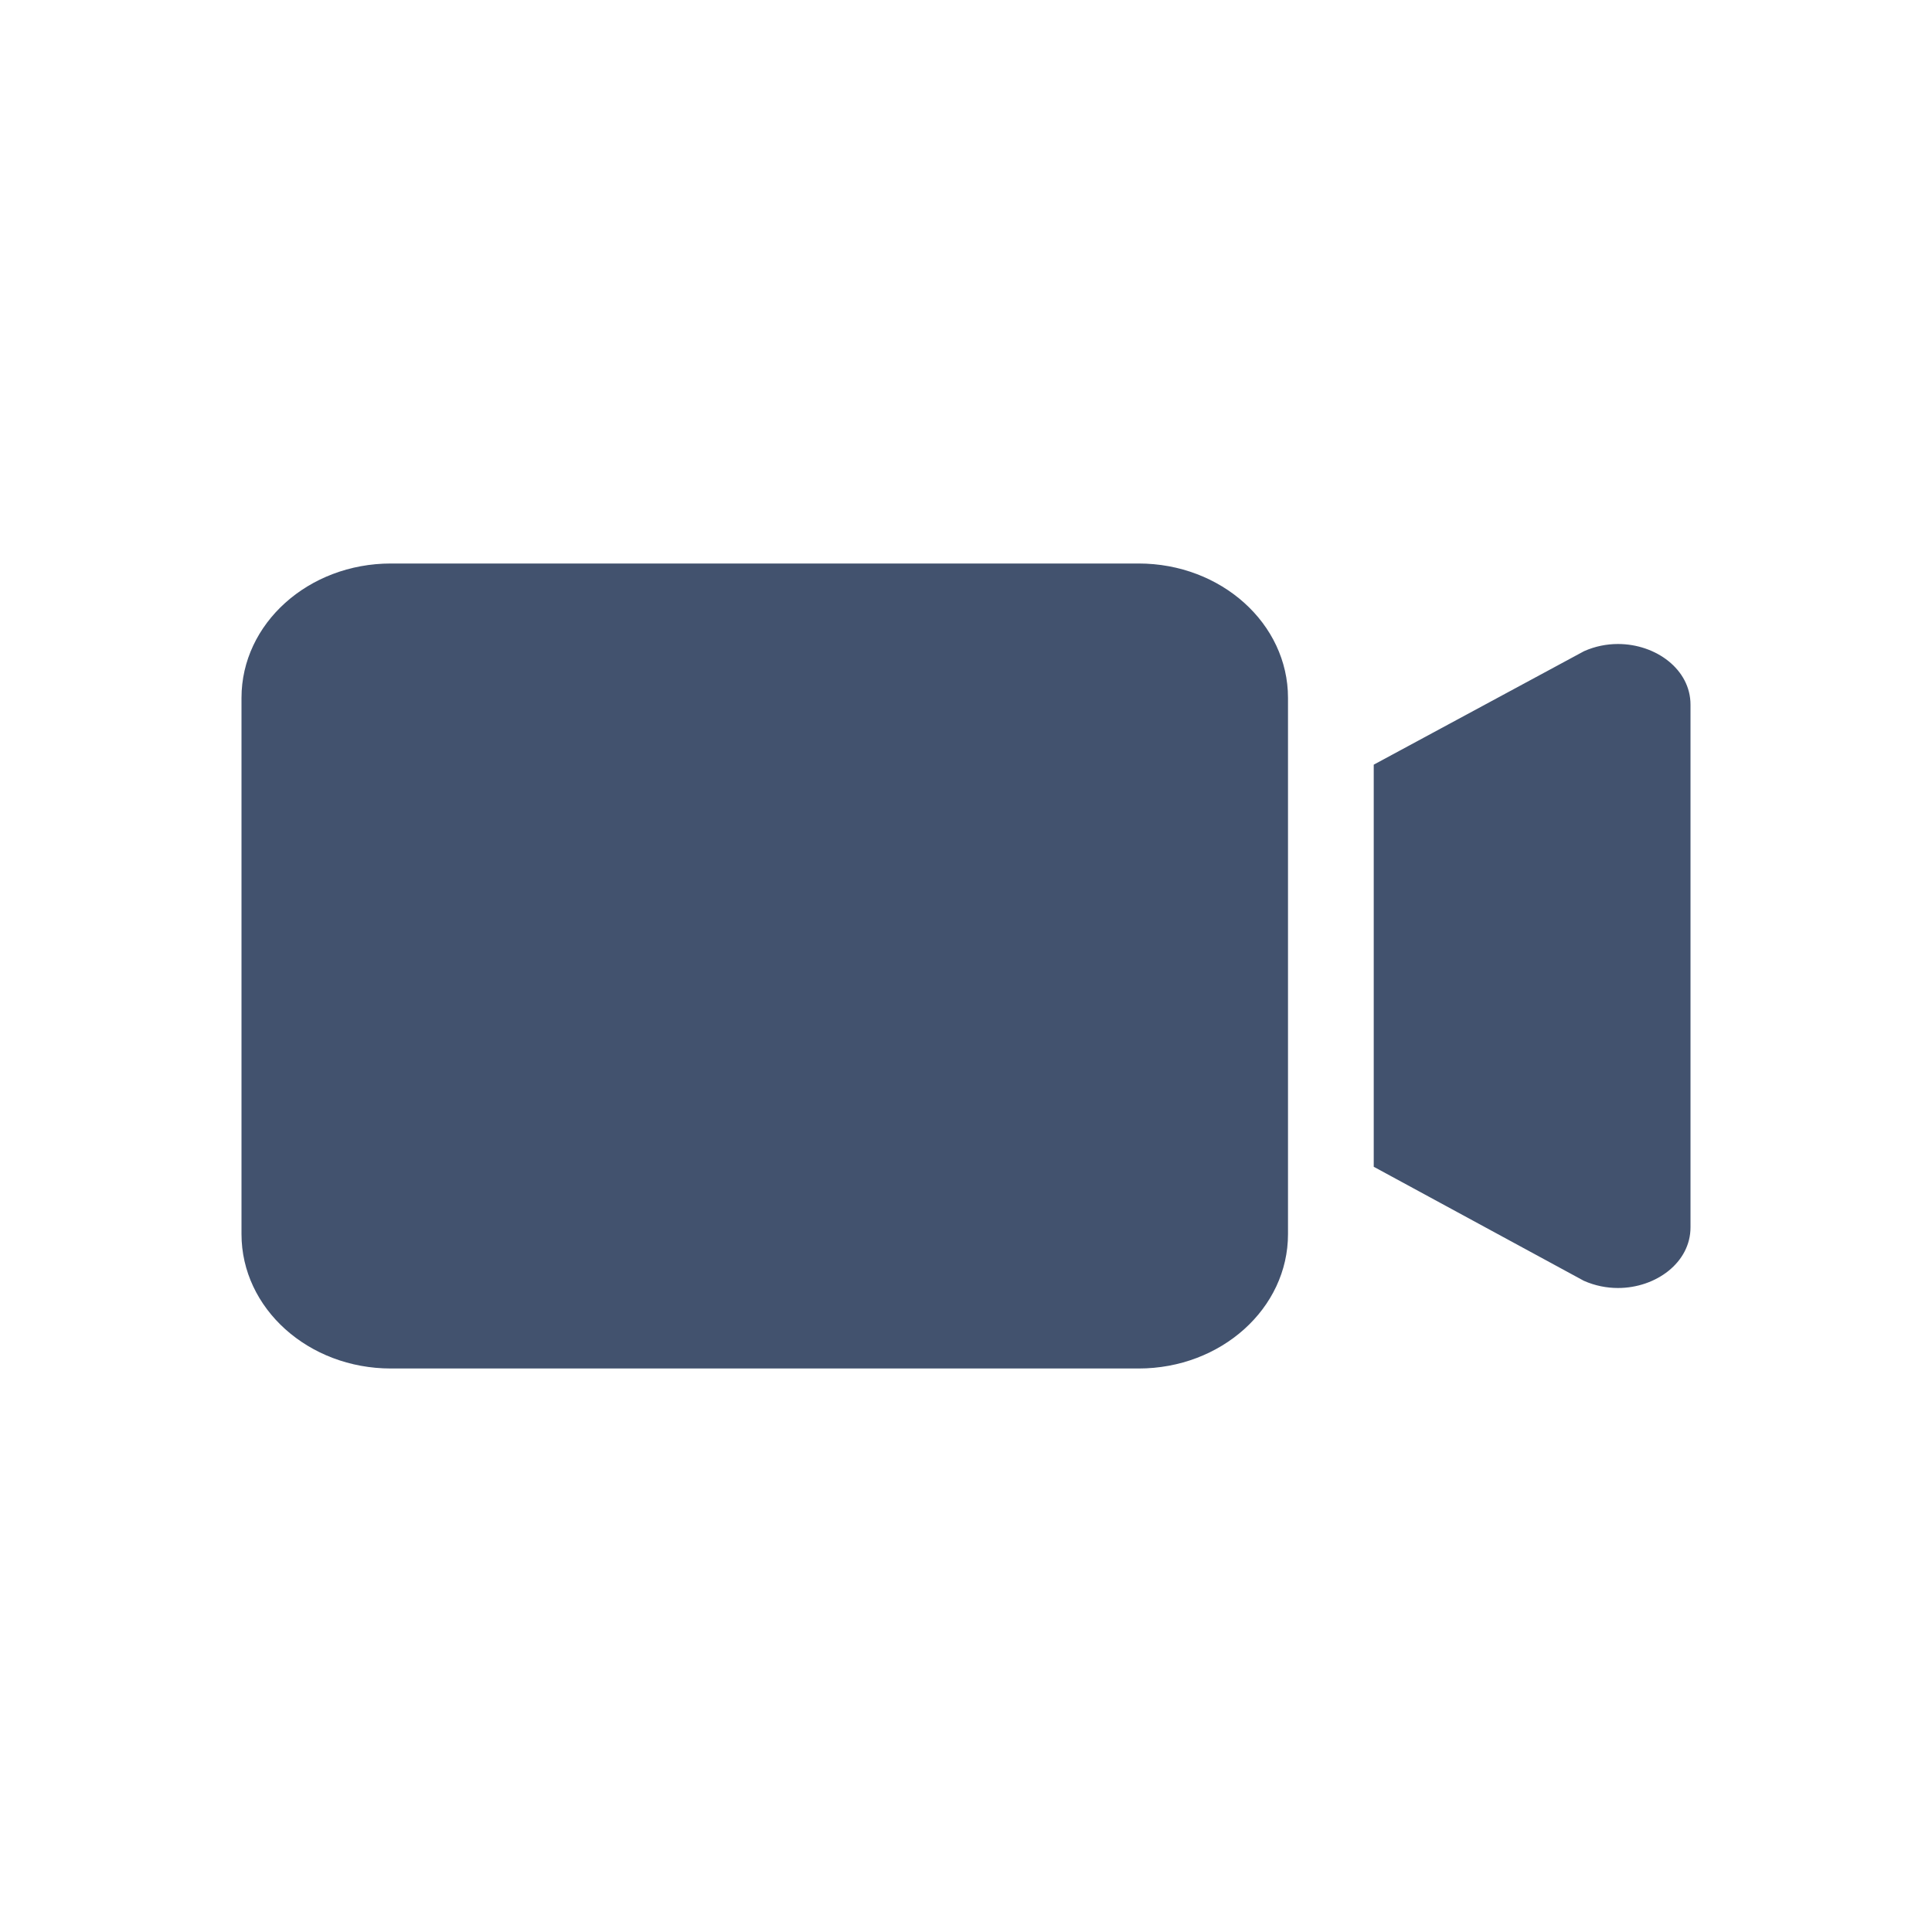 <?xml version="1.0" encoding="UTF-8"?>
<svg width="24px" height="24px" viewBox="0 0 24 24" version="1.1" xmlns="http://www.w3.org/2000/svg" xmlns:xlink="http://www.w3.org/1999/xlink">
    <!-- Generator: Sketch 50.2 (55047) - http://www.bohemiancoding.com/sketch -->
    <title>camera-on-updated</title>
    <desc>Created with Sketch.</desc>
    <defs></defs>
    <g id="camera-on-updated" stroke="none" stroke-width="1" fill="none" fill-rule="evenodd">
        <path d="M19.678,8.089 C19.815,8.028 19.959,8 20.099,8 C20.571,8 21,8.316 21,8.753 L21,15.247 C21,15.684 20.571,16 20.099,16 C19.959,16 19.814,15.972 19.676,15.911 L17.065,14.494 L17.065,9.499 L19.678,8.089 Z M4.856,7 L14.144,7 C15.17,7 16,7.747 16,8.669 L16,15.331 C16,16.253 15.17,17 14.144,17 L4.856,17 C3.83,17 3,16.253 3,15.331 L3,8.669 C3,7.747 3.83,7 4.856,7 Z" id="Combined-Shape" fill="#42526E"></path>
    </g>
</svg>